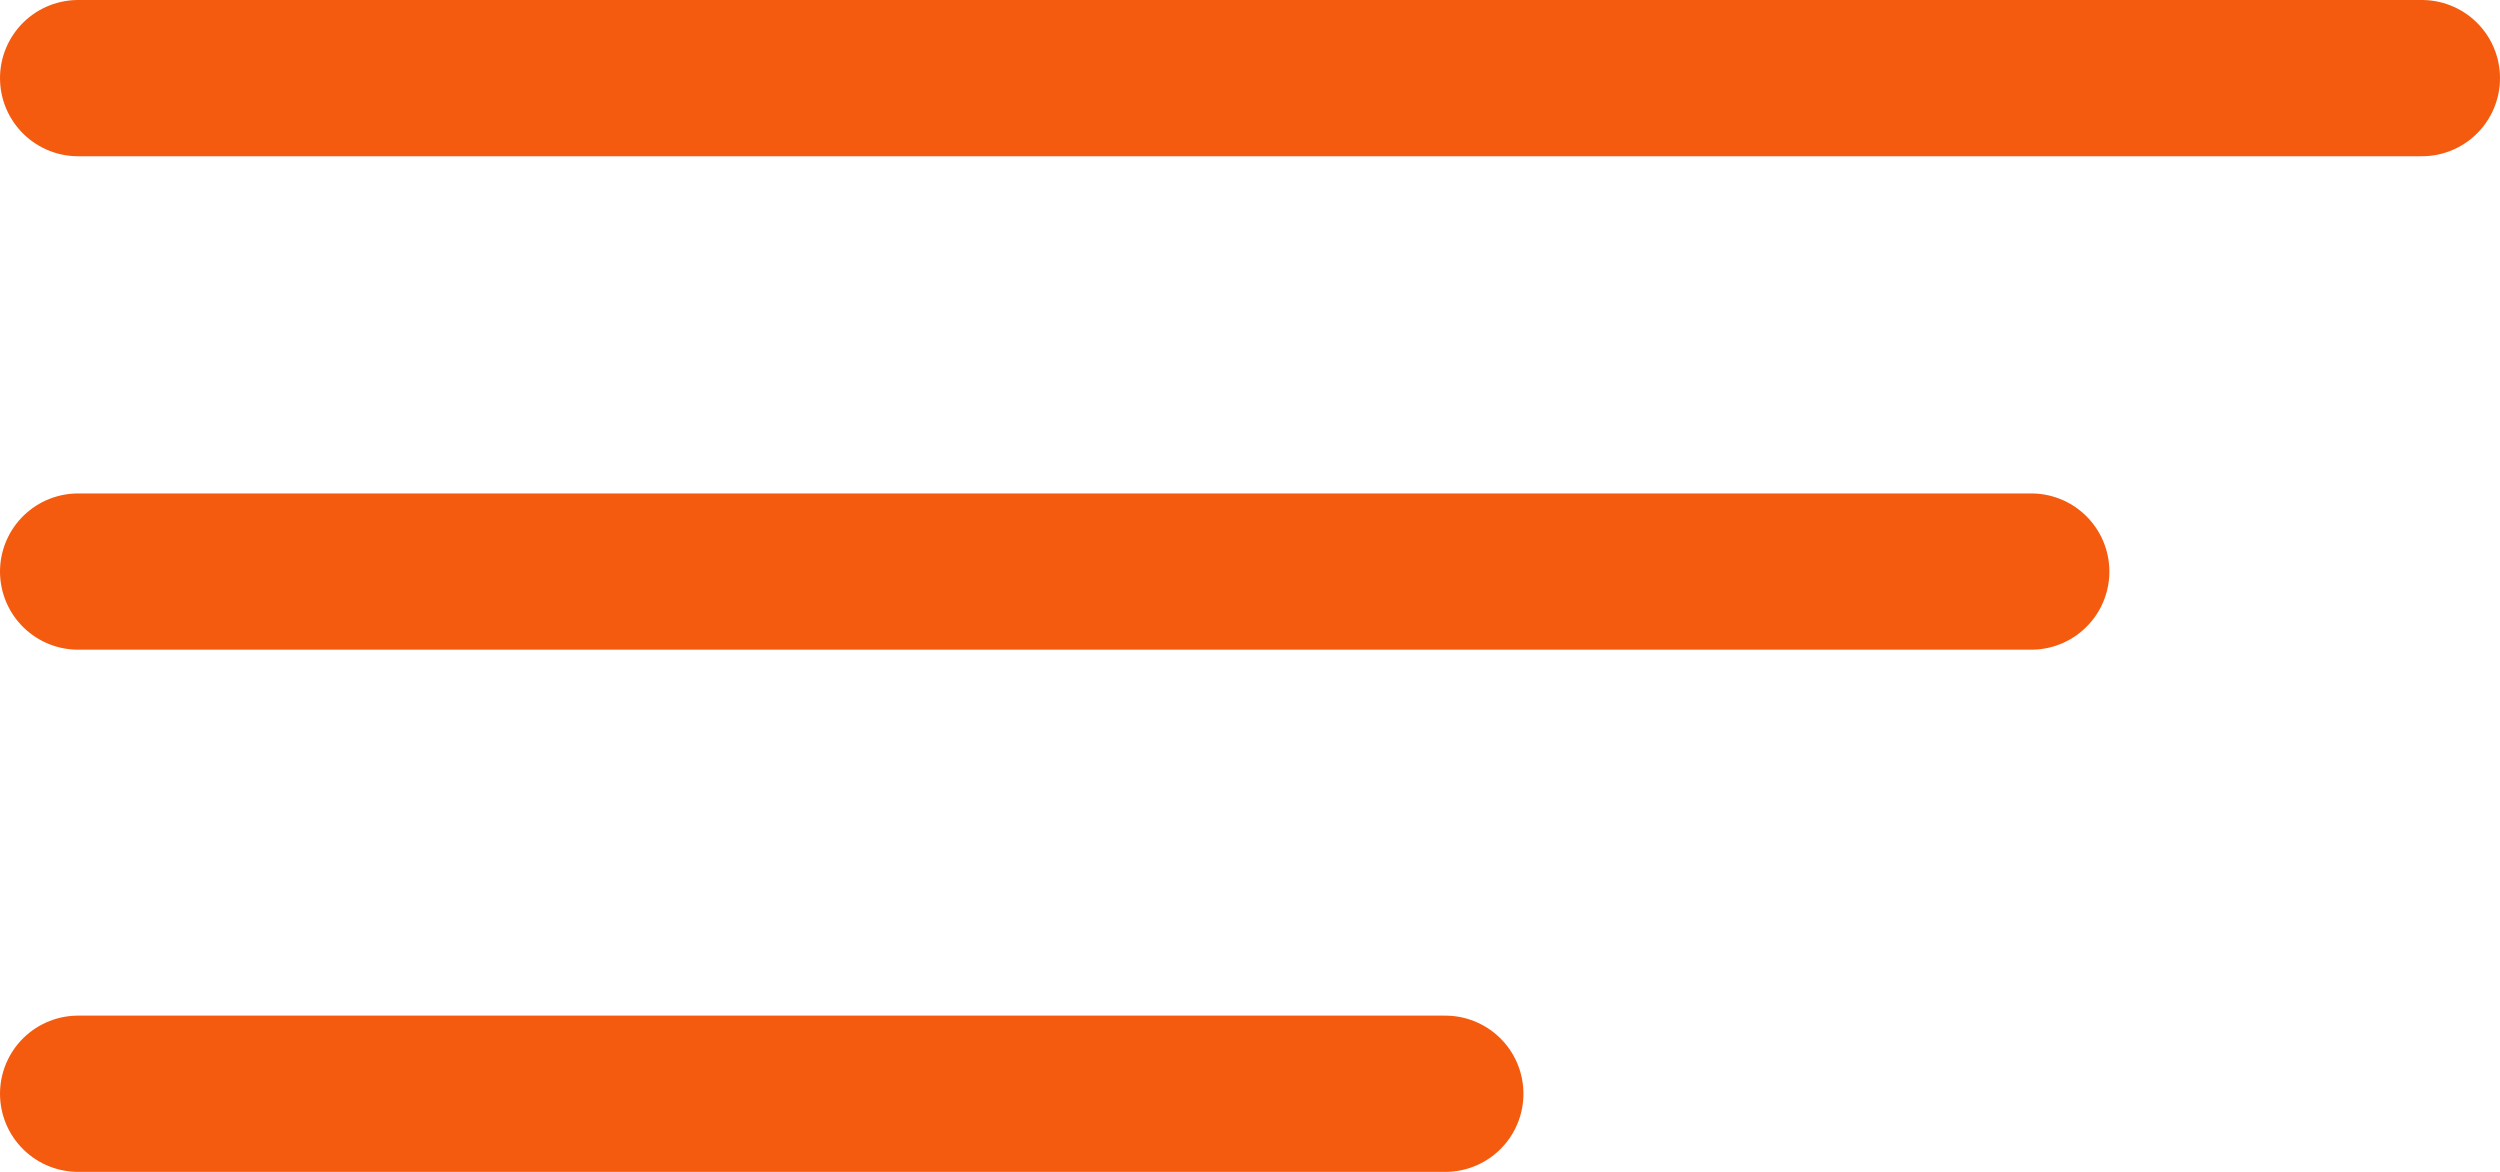<svg width="32" height="15" viewBox="0 0 32 15" fill="none" xmlns="http://www.w3.org/2000/svg">
<path d="M1 1C12.716 1 19.284 1 31 1M1 7.316H26M1 14H18.5" stroke="#F45B0F" stroke-width="2" stroke-linecap="round" stroke-linejoin="round"/>
</svg>
